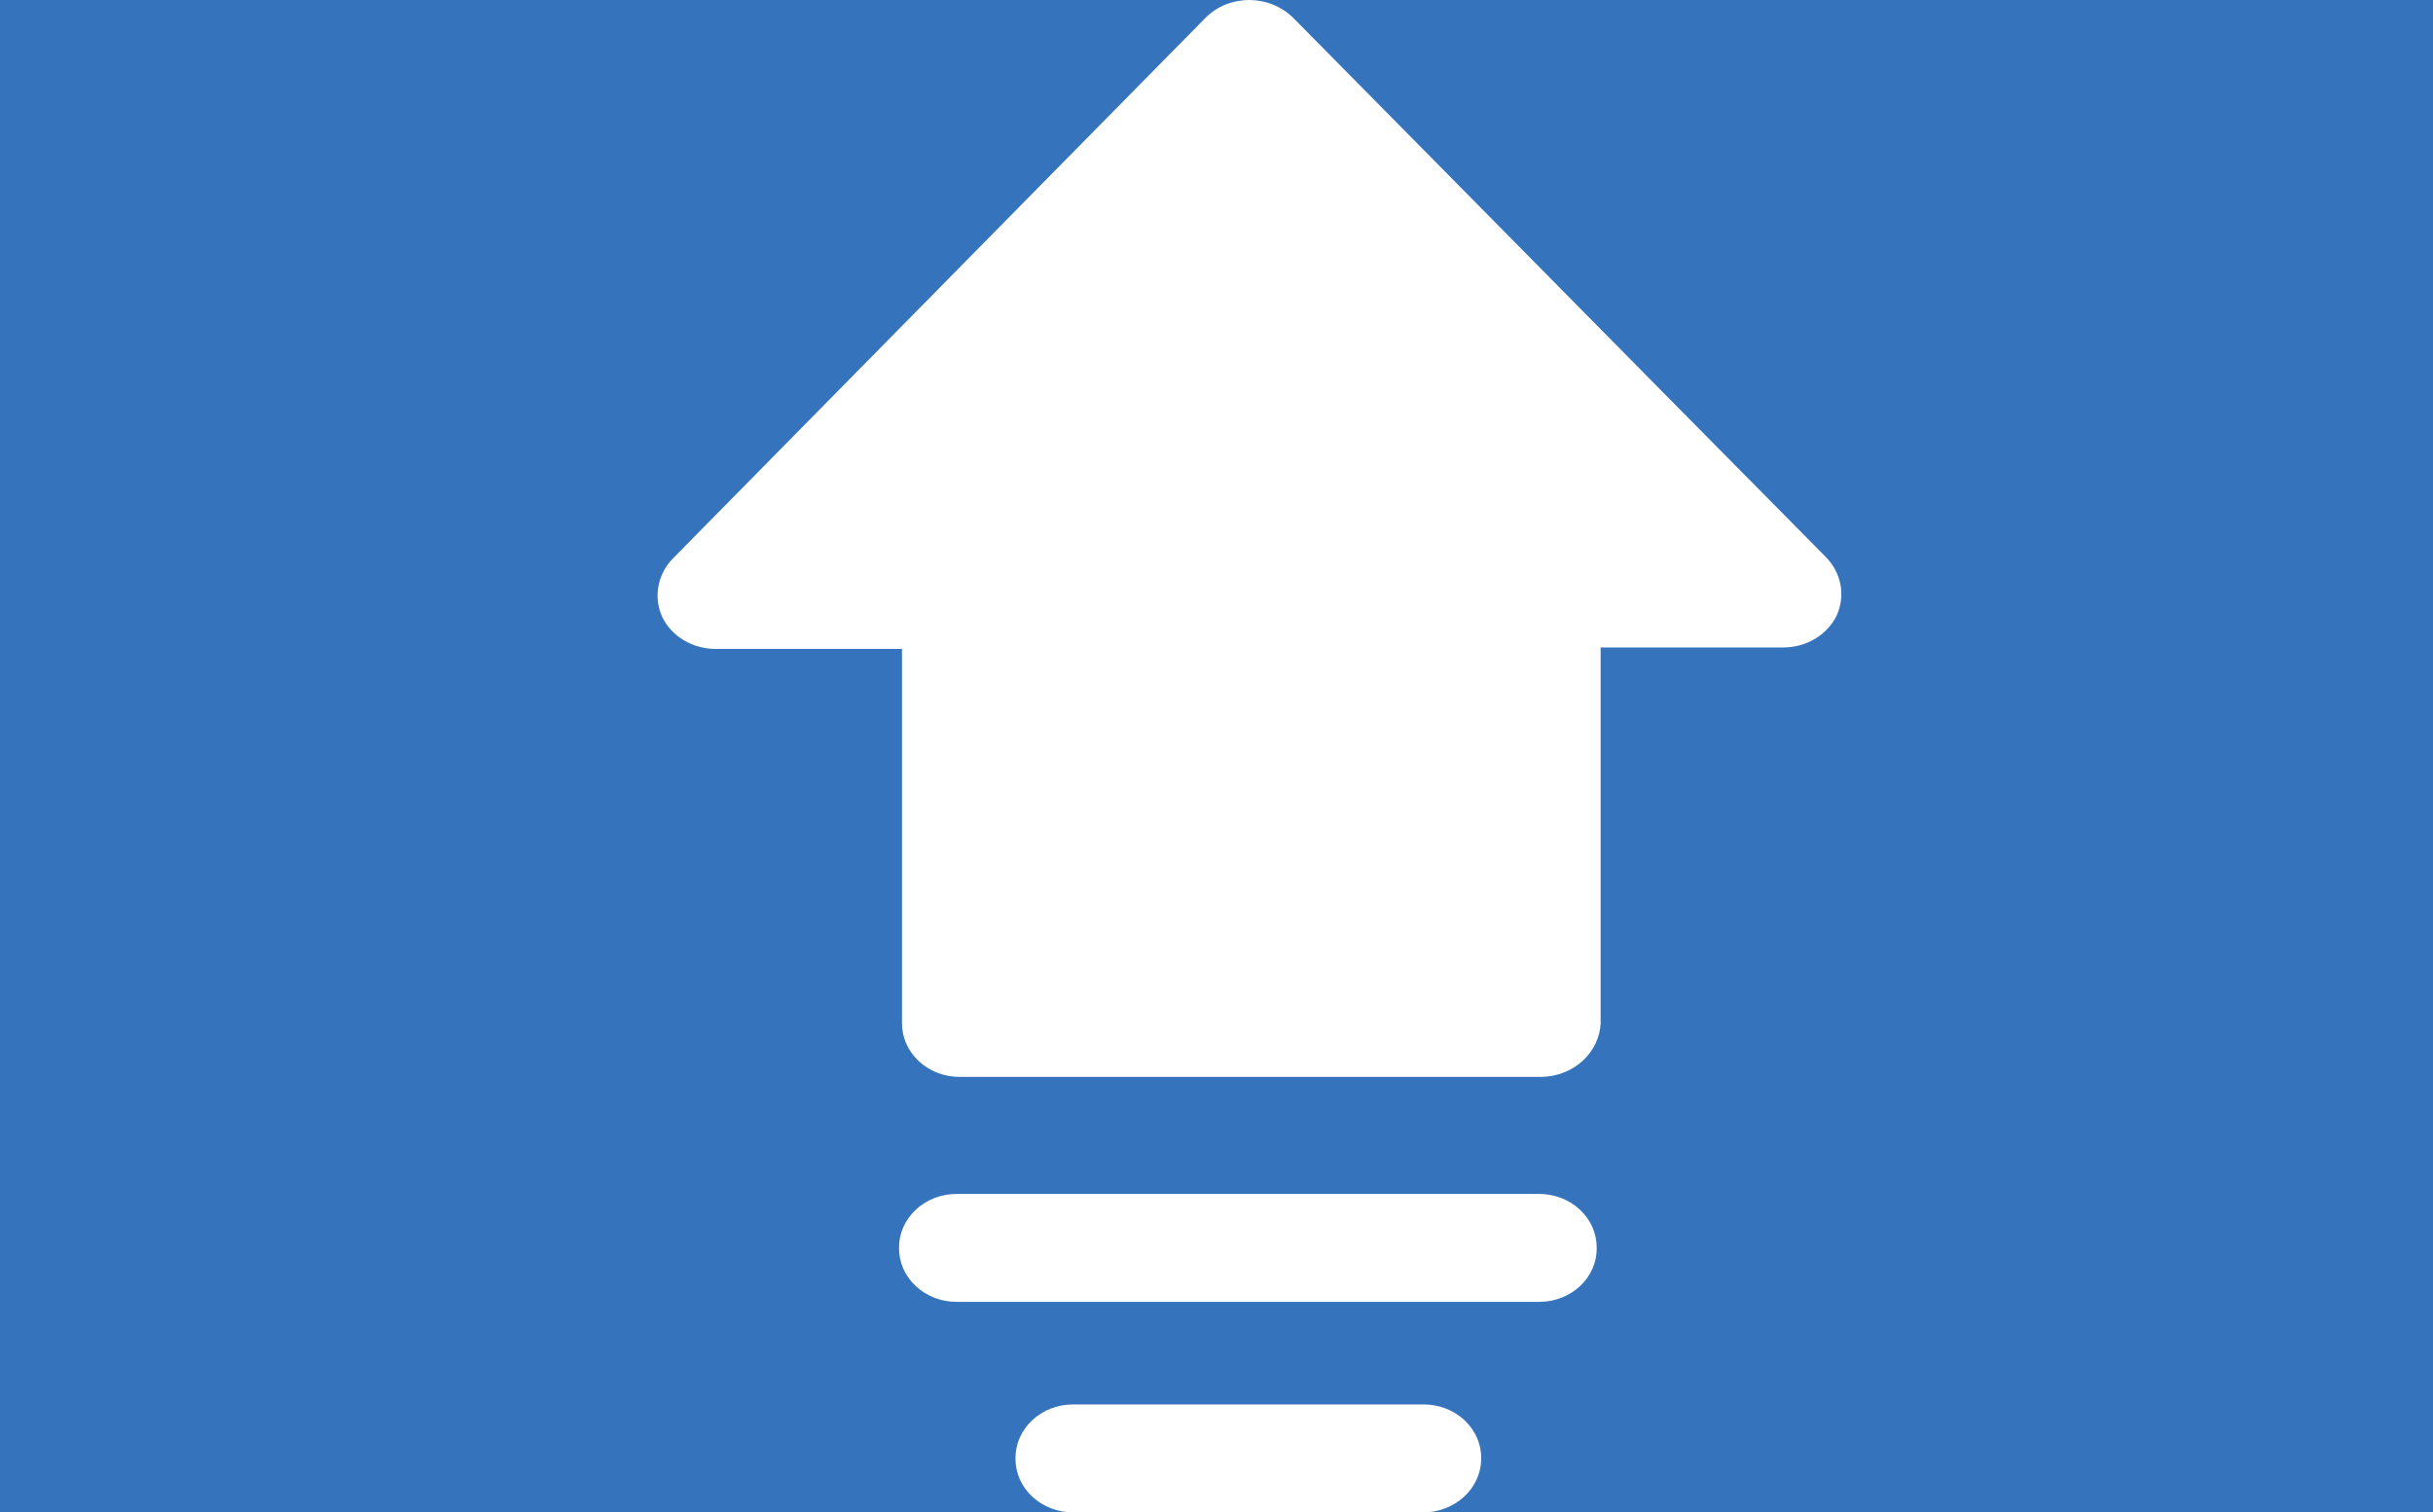 <svg width="37" height="23" viewBox="0 0 37 23" fill="none" xmlns="http://www.w3.org/2000/svg">
<rect width="37" height="23" fill="#3574BD"/>
<path d="M27.764 8.47L25.562 6.243L20.25 0.862L19.66 0.265C19.575 0.182 19.472 0.115 19.359 0.07C19.245 0.024 19.123 0.001 19 4.33627e-06C18.876 -0 18.753 0.023 18.64 0.068C18.526 0.114 18.424 0.181 18.339 0.265L17.751 0.862L12.581 6.111L10.235 8.493C10.119 8.611 10.042 8.758 10.013 8.916C9.984 9.074 10.004 9.236 10.07 9.384C10.14 9.529 10.254 9.652 10.398 9.738C10.542 9.824 10.709 9.871 10.88 9.871H12.581H13.717V15.56C13.716 15.668 13.738 15.775 13.782 15.875C13.826 15.975 13.892 16.066 13.974 16.143C14.056 16.219 14.155 16.28 14.262 16.321C14.37 16.362 14.486 16.382 14.602 16.381H23.442C23.677 16.377 23.901 16.289 24.068 16.137C24.235 15.984 24.334 15.777 24.342 15.56V9.849H27.122C27.293 9.848 27.46 9.802 27.604 9.716C27.748 9.629 27.862 9.506 27.932 9.362C27.999 9.214 28.019 9.051 27.989 8.893C27.959 8.735 27.881 8.588 27.764 8.47Z" fill="white"/>
<path d="M23.397 18.161H14.557C14.441 18.16 14.325 18.18 14.217 18.221C14.109 18.262 14.011 18.323 13.929 18.399C13.847 18.476 13.781 18.567 13.737 18.666C13.693 18.767 13.671 18.874 13.672 18.982C13.671 19.09 13.693 19.197 13.737 19.297C13.781 19.398 13.847 19.488 13.929 19.565C14.011 19.641 14.109 19.702 14.217 19.743C14.325 19.784 14.441 19.804 14.557 19.803H23.412C23.527 19.803 23.641 19.781 23.748 19.739C23.854 19.698 23.95 19.637 24.031 19.561C24.112 19.484 24.176 19.394 24.219 19.295C24.262 19.195 24.284 19.089 24.282 18.982C24.283 18.874 24.261 18.767 24.217 18.666C24.173 18.567 24.108 18.476 24.025 18.399C23.943 18.323 23.845 18.262 23.737 18.221C23.629 18.18 23.513 18.16 23.397 18.161Z" fill="white"/>
<path d="M21.641 21.363H16.328C16.212 21.362 16.096 21.382 15.988 21.423C15.88 21.464 15.782 21.525 15.7 21.601C15.617 21.678 15.552 21.769 15.508 21.869C15.464 21.969 15.442 22.076 15.443 22.184C15.442 22.292 15.464 22.399 15.508 22.5C15.552 22.6 15.617 22.691 15.7 22.767C15.782 22.843 15.88 22.904 15.988 22.945C16.096 22.986 16.212 23.006 16.328 23.006H21.641C21.876 23.005 22.101 22.919 22.267 22.765C22.433 22.611 22.526 22.402 22.526 22.184C22.527 22.076 22.505 21.969 22.461 21.869C22.417 21.769 22.352 21.678 22.269 21.601C22.187 21.525 22.089 21.464 21.981 21.423C21.873 21.382 21.757 21.362 21.641 21.363Z" fill="white"/>
</svg>
